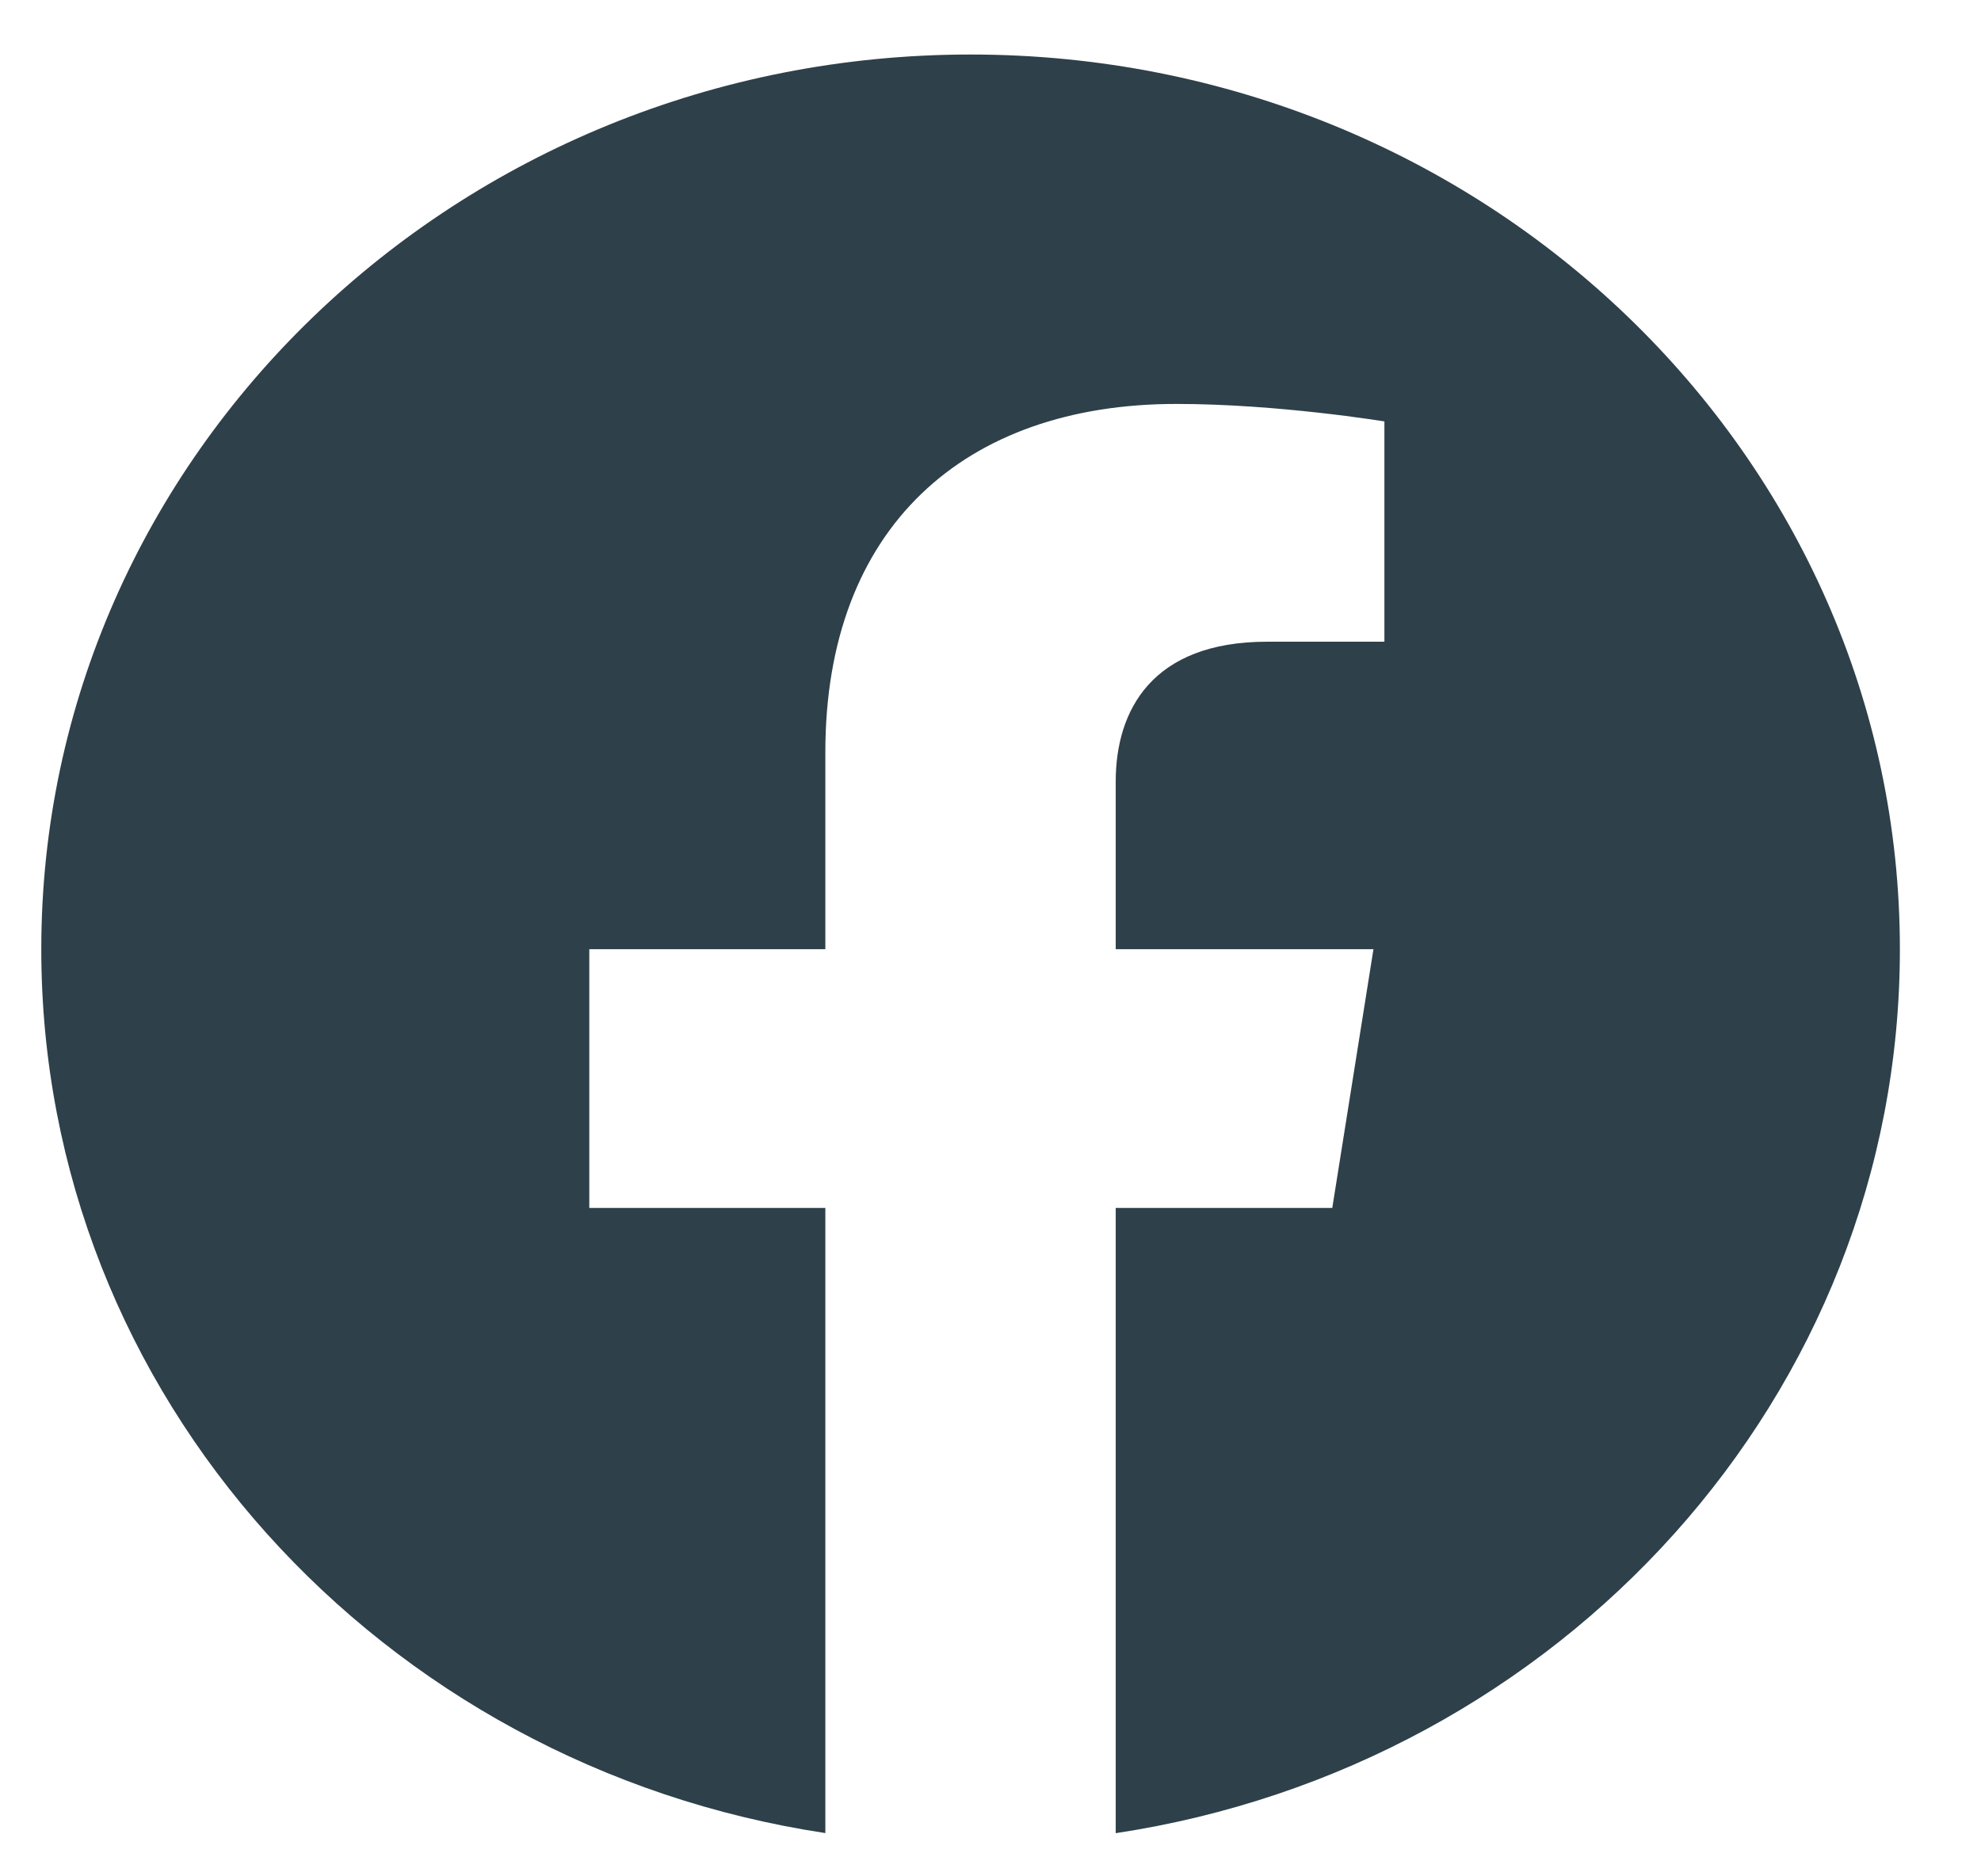 <svg width="19" height="18" viewBox="0 0 19 18" fill="none" xmlns="http://www.w3.org/2000/svg">
<path fill-rule="evenodd" clip-rule="evenodd" d="M18.222 9.106C18.222 4.366 14.231 0.523 9.309 0.523C4.387 0.523 0.396 4.366 0.396 9.106C0.396 13.39 3.654 16.941 7.916 17.585V11.588H5.652V9.106H7.916V7.215C7.916 5.064 9.247 3.875 11.283 3.875C12.258 3.875 13.278 4.043 13.278 4.043V6.156H12.154C11.047 6.156 10.701 6.817 10.701 7.497V9.106H13.173L12.778 11.588H10.701V17.586C14.963 16.942 18.222 13.391 18.222 9.106V9.106Z" fill="#2E4049"/>
</svg>
